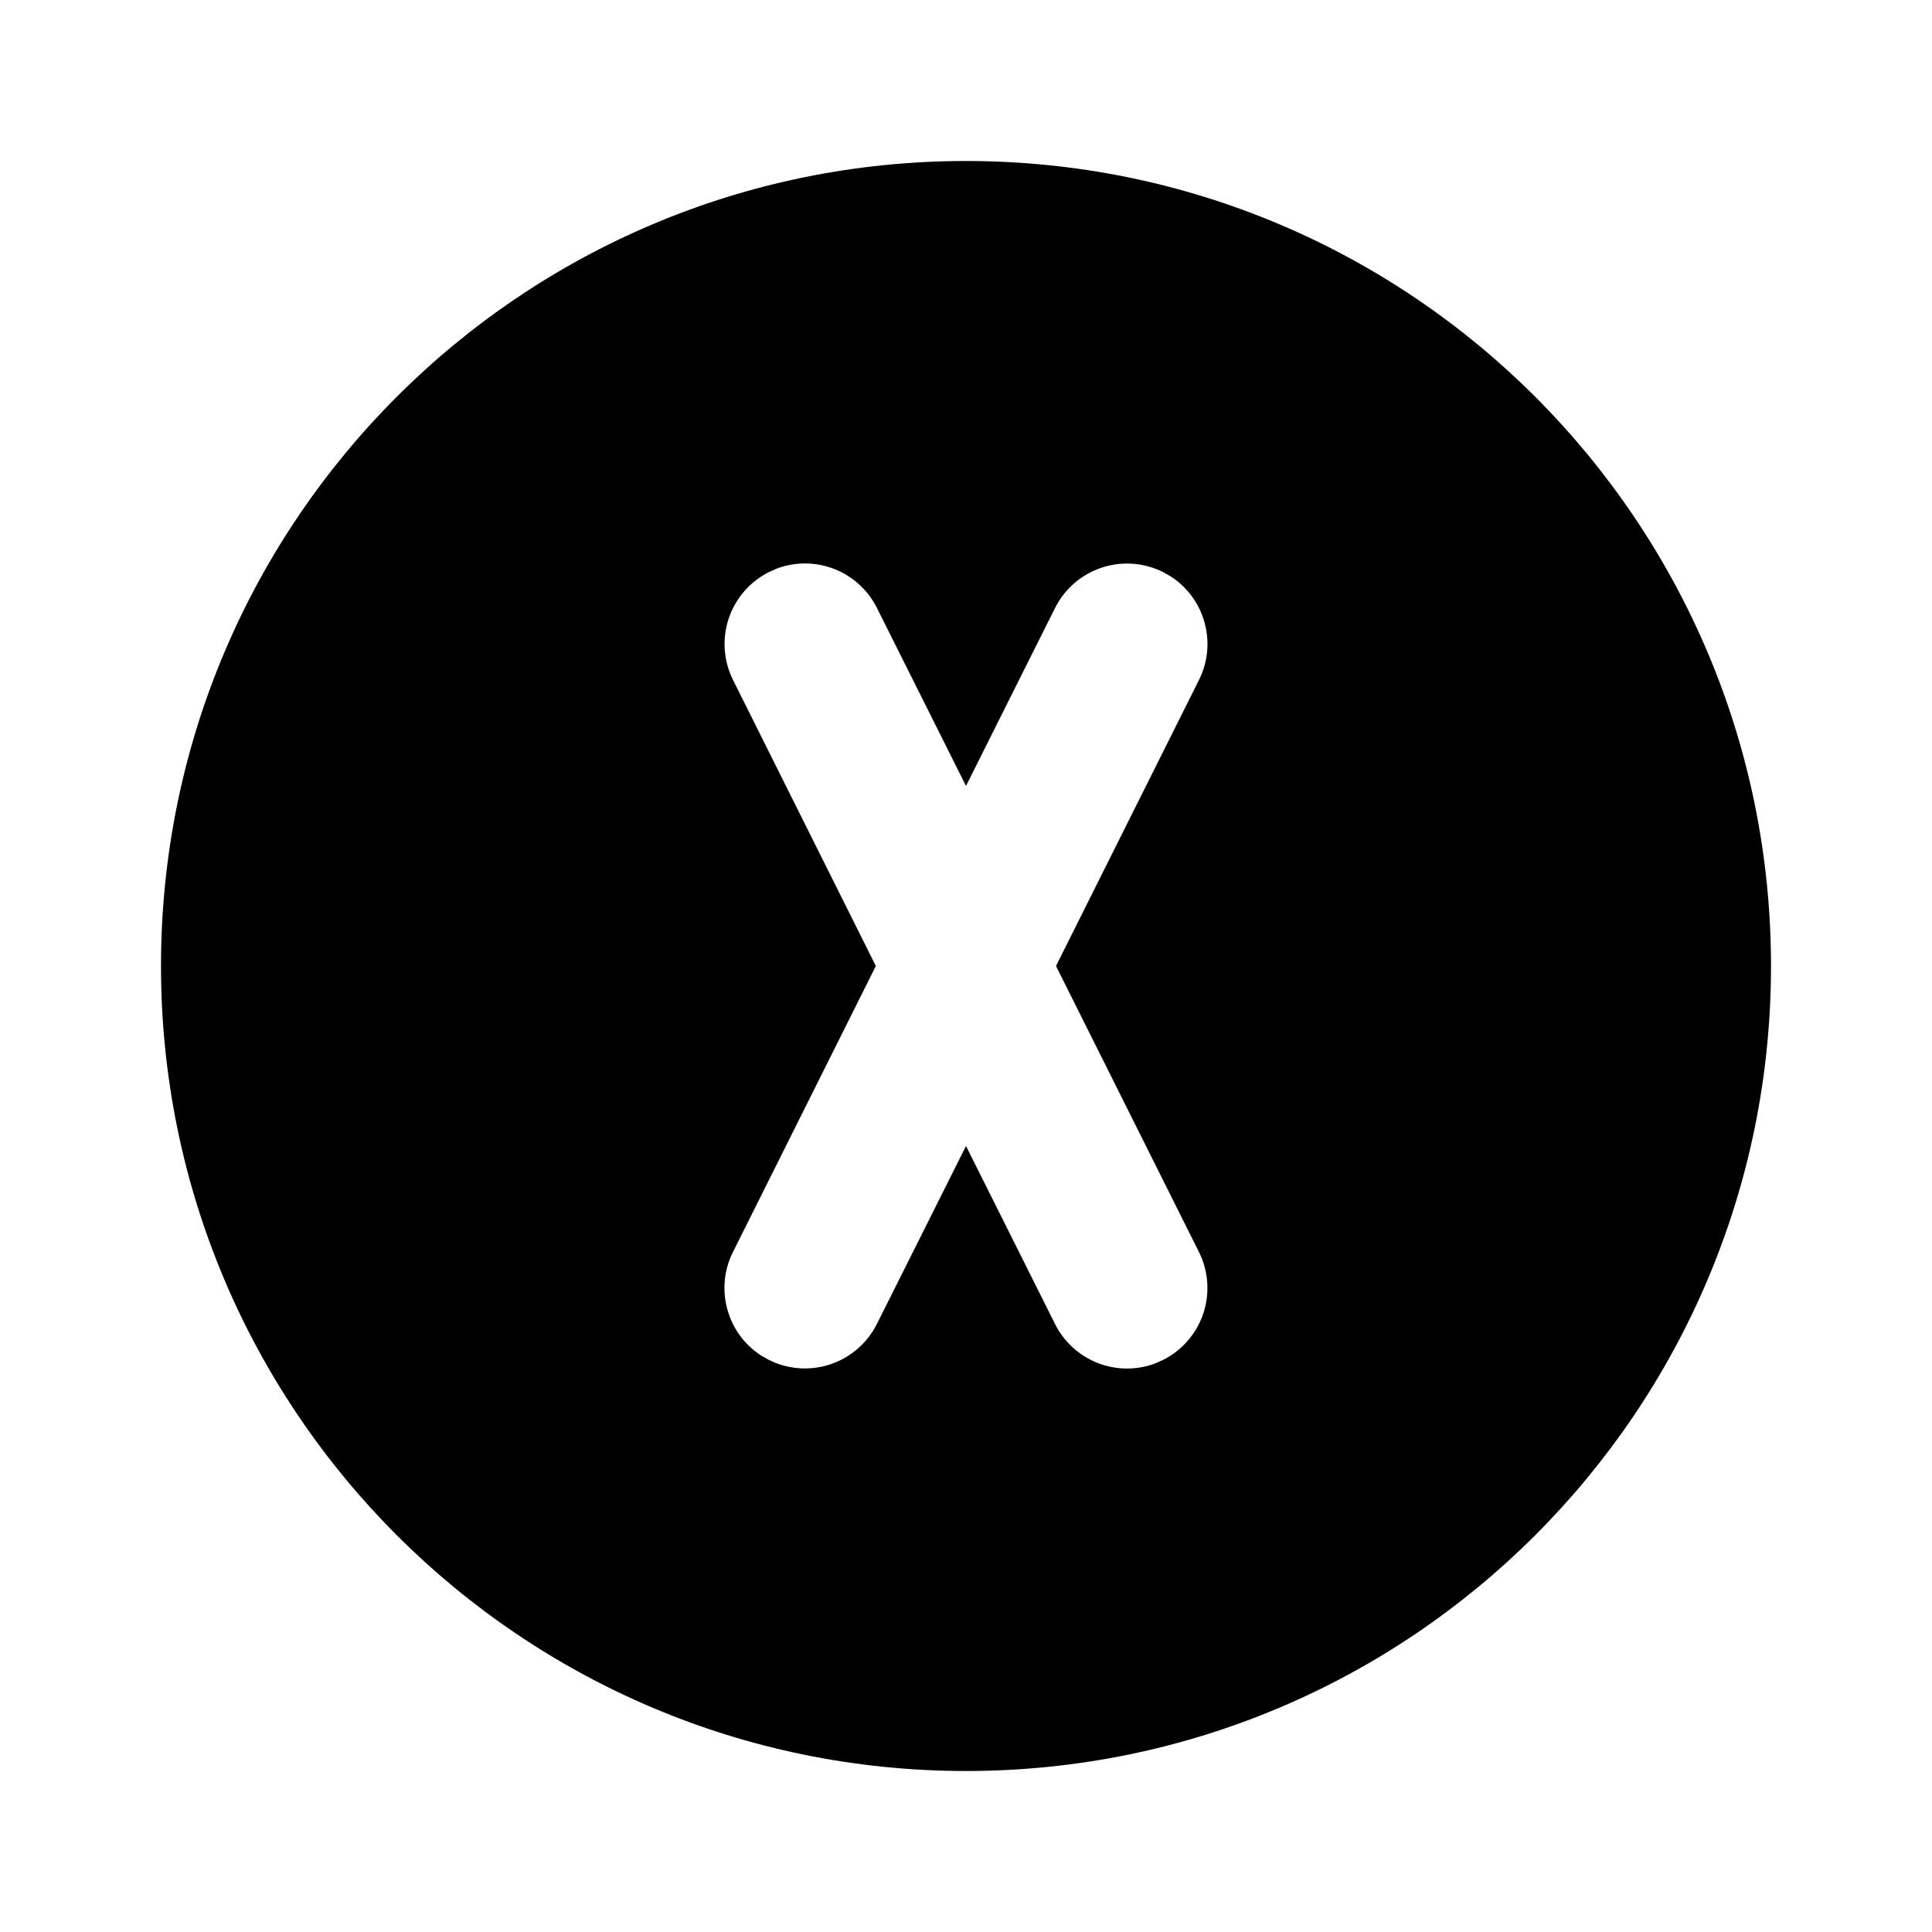 <svg width="24" height="24" viewBox="0 0 24 24" fill="none" xmlns="http://www.w3.org/2000/svg">
<g clip-path="url(#clip0_802_58441)">
<path d="M12 2C17.523 2 22 6.477 22 12C22 17.523 17.523 22 12 22C6.477 22 2 17.523 2 12C2 6.477 6.477 2 12 2ZM14.447 7.106C14.21 6.988 13.935 6.968 13.684 7.052C13.432 7.136 13.225 7.316 13.106 7.553L12 9.763L10.894 7.553C10.785 7.334 10.598 7.162 10.371 7.071C10.143 6.98 9.89 6.976 9.66 7.059L9.553 7.106C9.316 7.225 9.136 7.433 9.052 7.684C8.968 7.935 8.988 8.21 9.106 8.447L10.88 12L9.105 15.553C8.995 15.772 8.97 16.024 9.034 16.26C9.097 16.497 9.245 16.701 9.45 16.836L9.552 16.894C9.789 17.012 10.064 17.032 10.315 16.948C10.566 16.864 10.774 16.684 10.893 16.447L12 14.236L13.106 16.447C13.215 16.666 13.402 16.838 13.629 16.929C13.857 17.02 14.11 17.024 14.34 16.941L14.447 16.894C14.684 16.775 14.864 16.567 14.948 16.316C15.032 16.065 15.012 15.79 14.894 15.553L13.118 12L14.894 8.447C15.004 8.228 15.029 7.976 14.965 7.74C14.902 7.503 14.754 7.299 14.549 7.164L14.447 7.106Z" fill="black"/>
</g>
<defs>
<clipPath id="clip0_802_58441">
<rect width="24" height="24" fill="white"/>
</clipPath>
</defs>
</svg>

